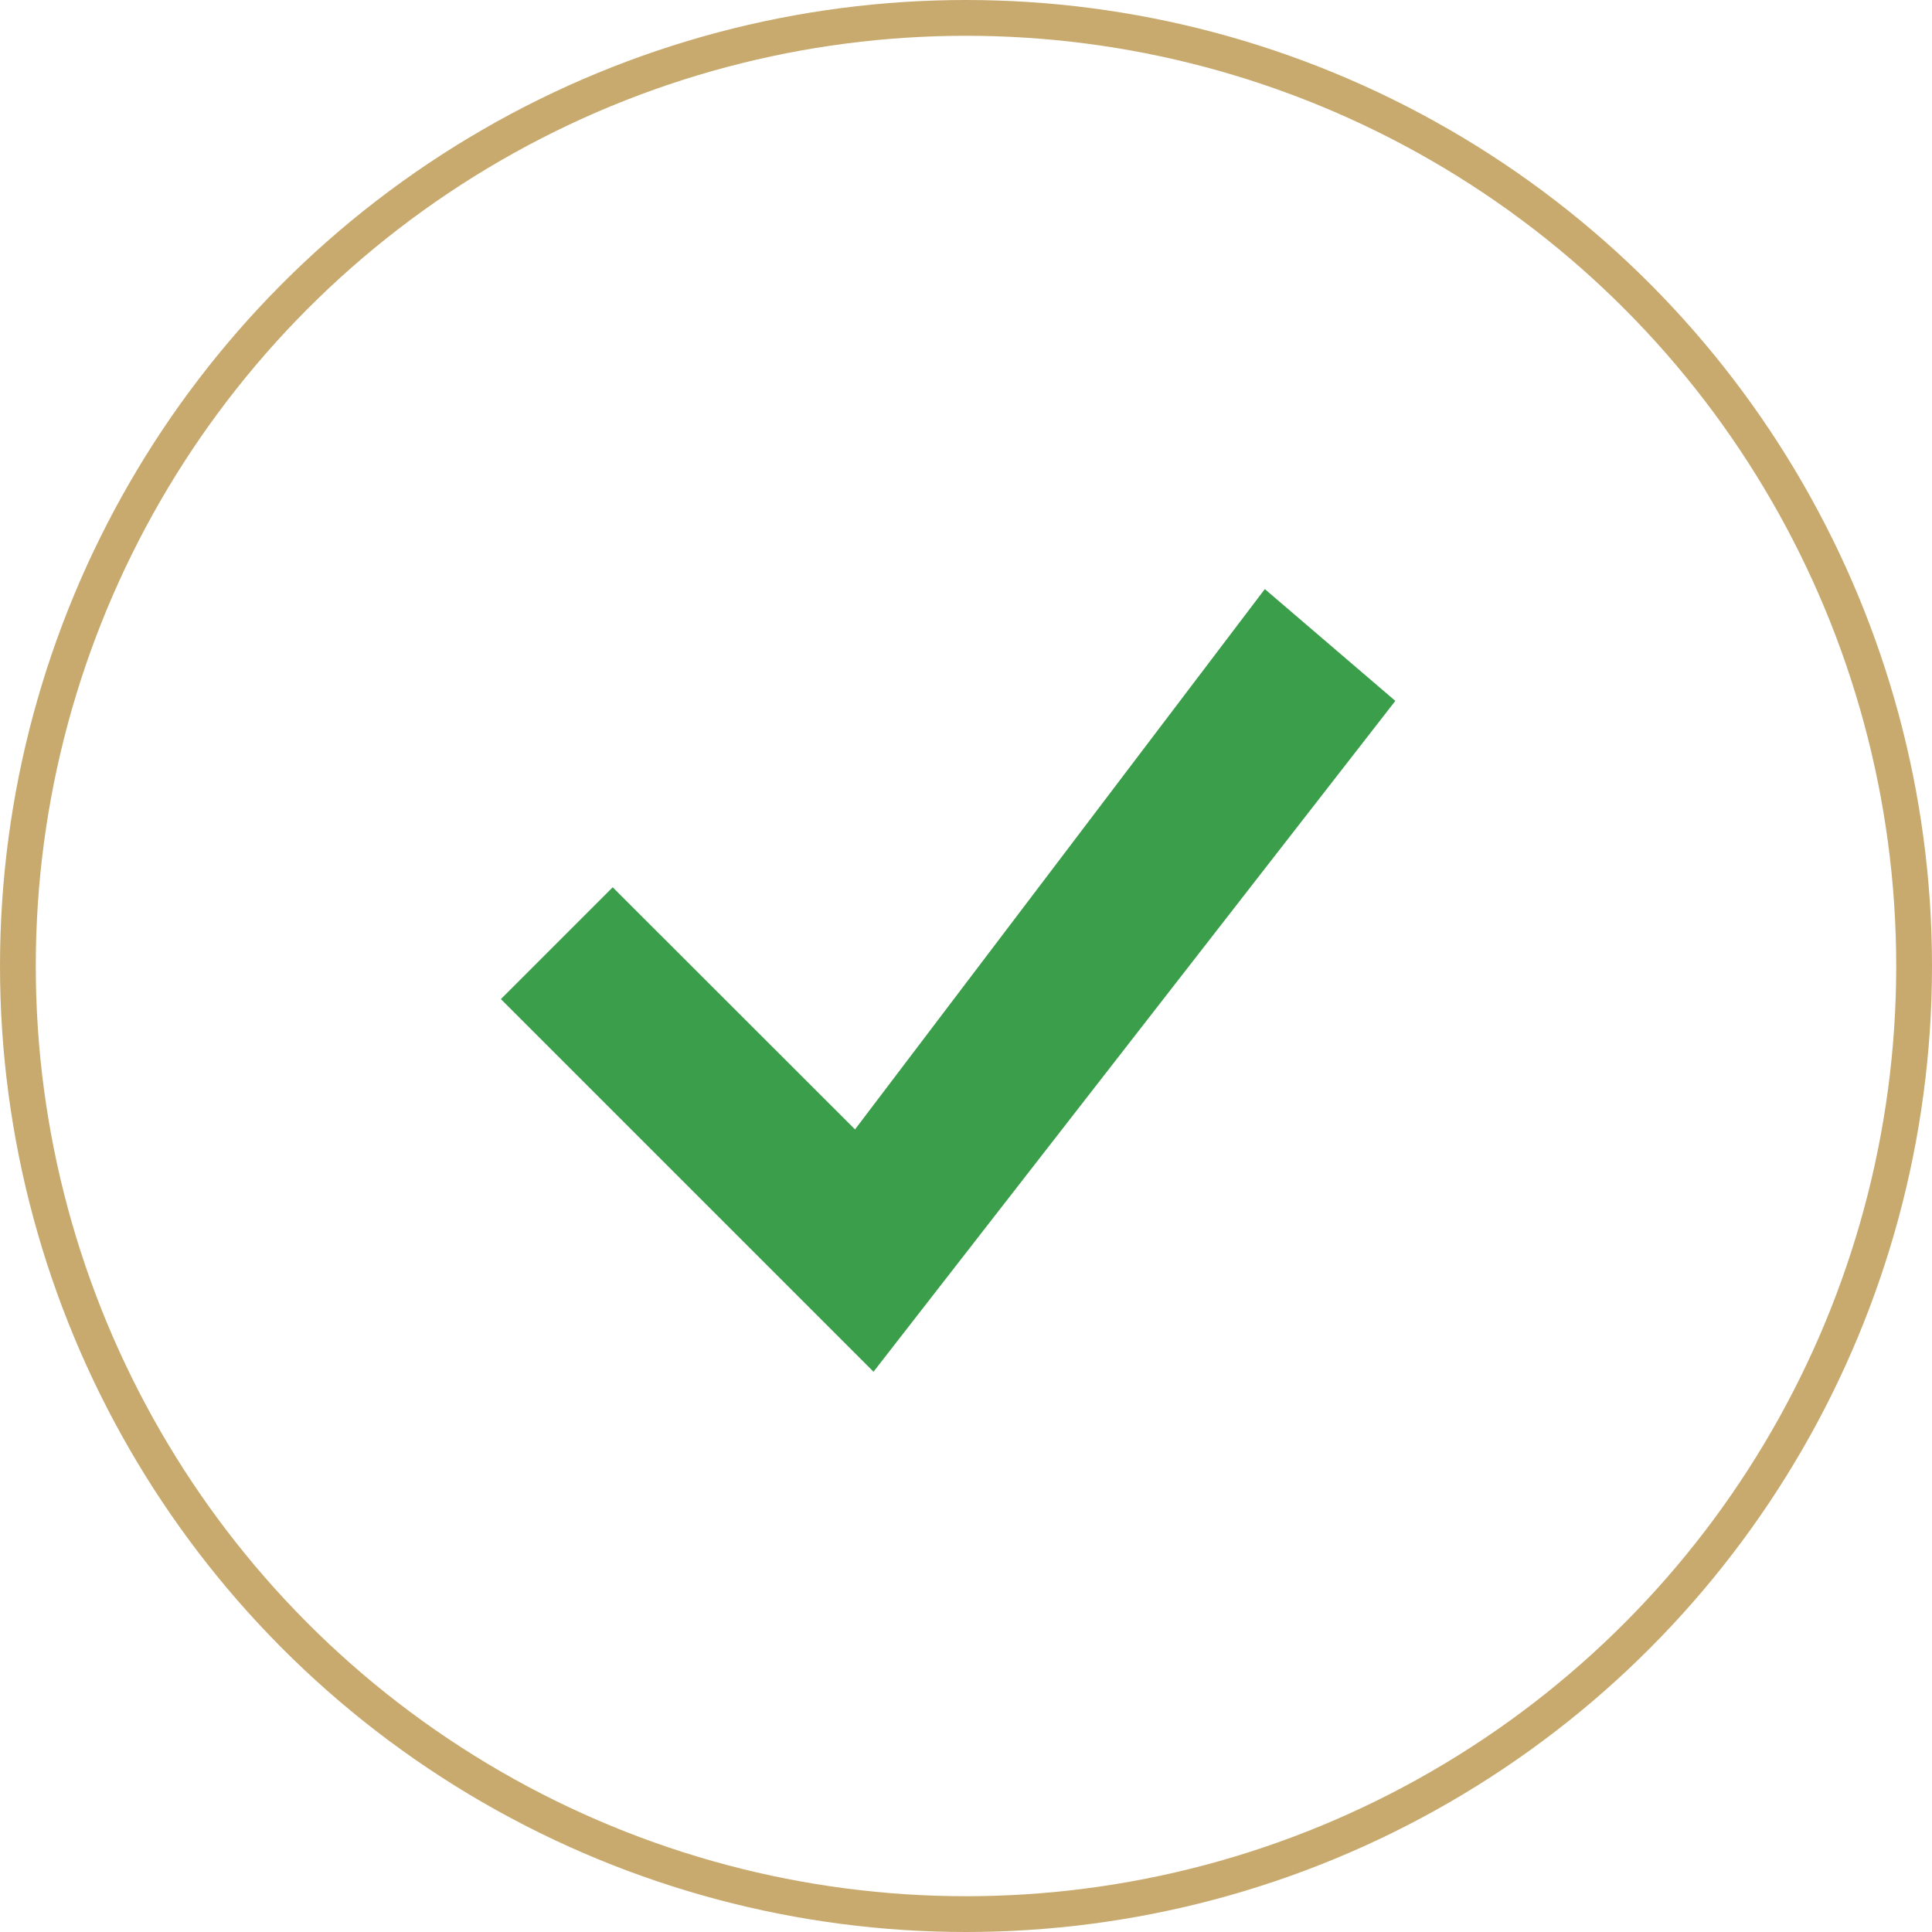 <svg width="54" height="54" viewBox="0 0 54 54" fill="none" xmlns="http://www.w3.org/2000/svg">
<circle cx="27" cy="27" r="26.5" stroke="#C8AA6E"/>
<path d="M35.352 16.465L23.898 31.567L17.125 24.8L14 27.925L24.415 38.34L39 19.59L35.352 16.465Z" fill="#3B9E4B"/>
</svg>
